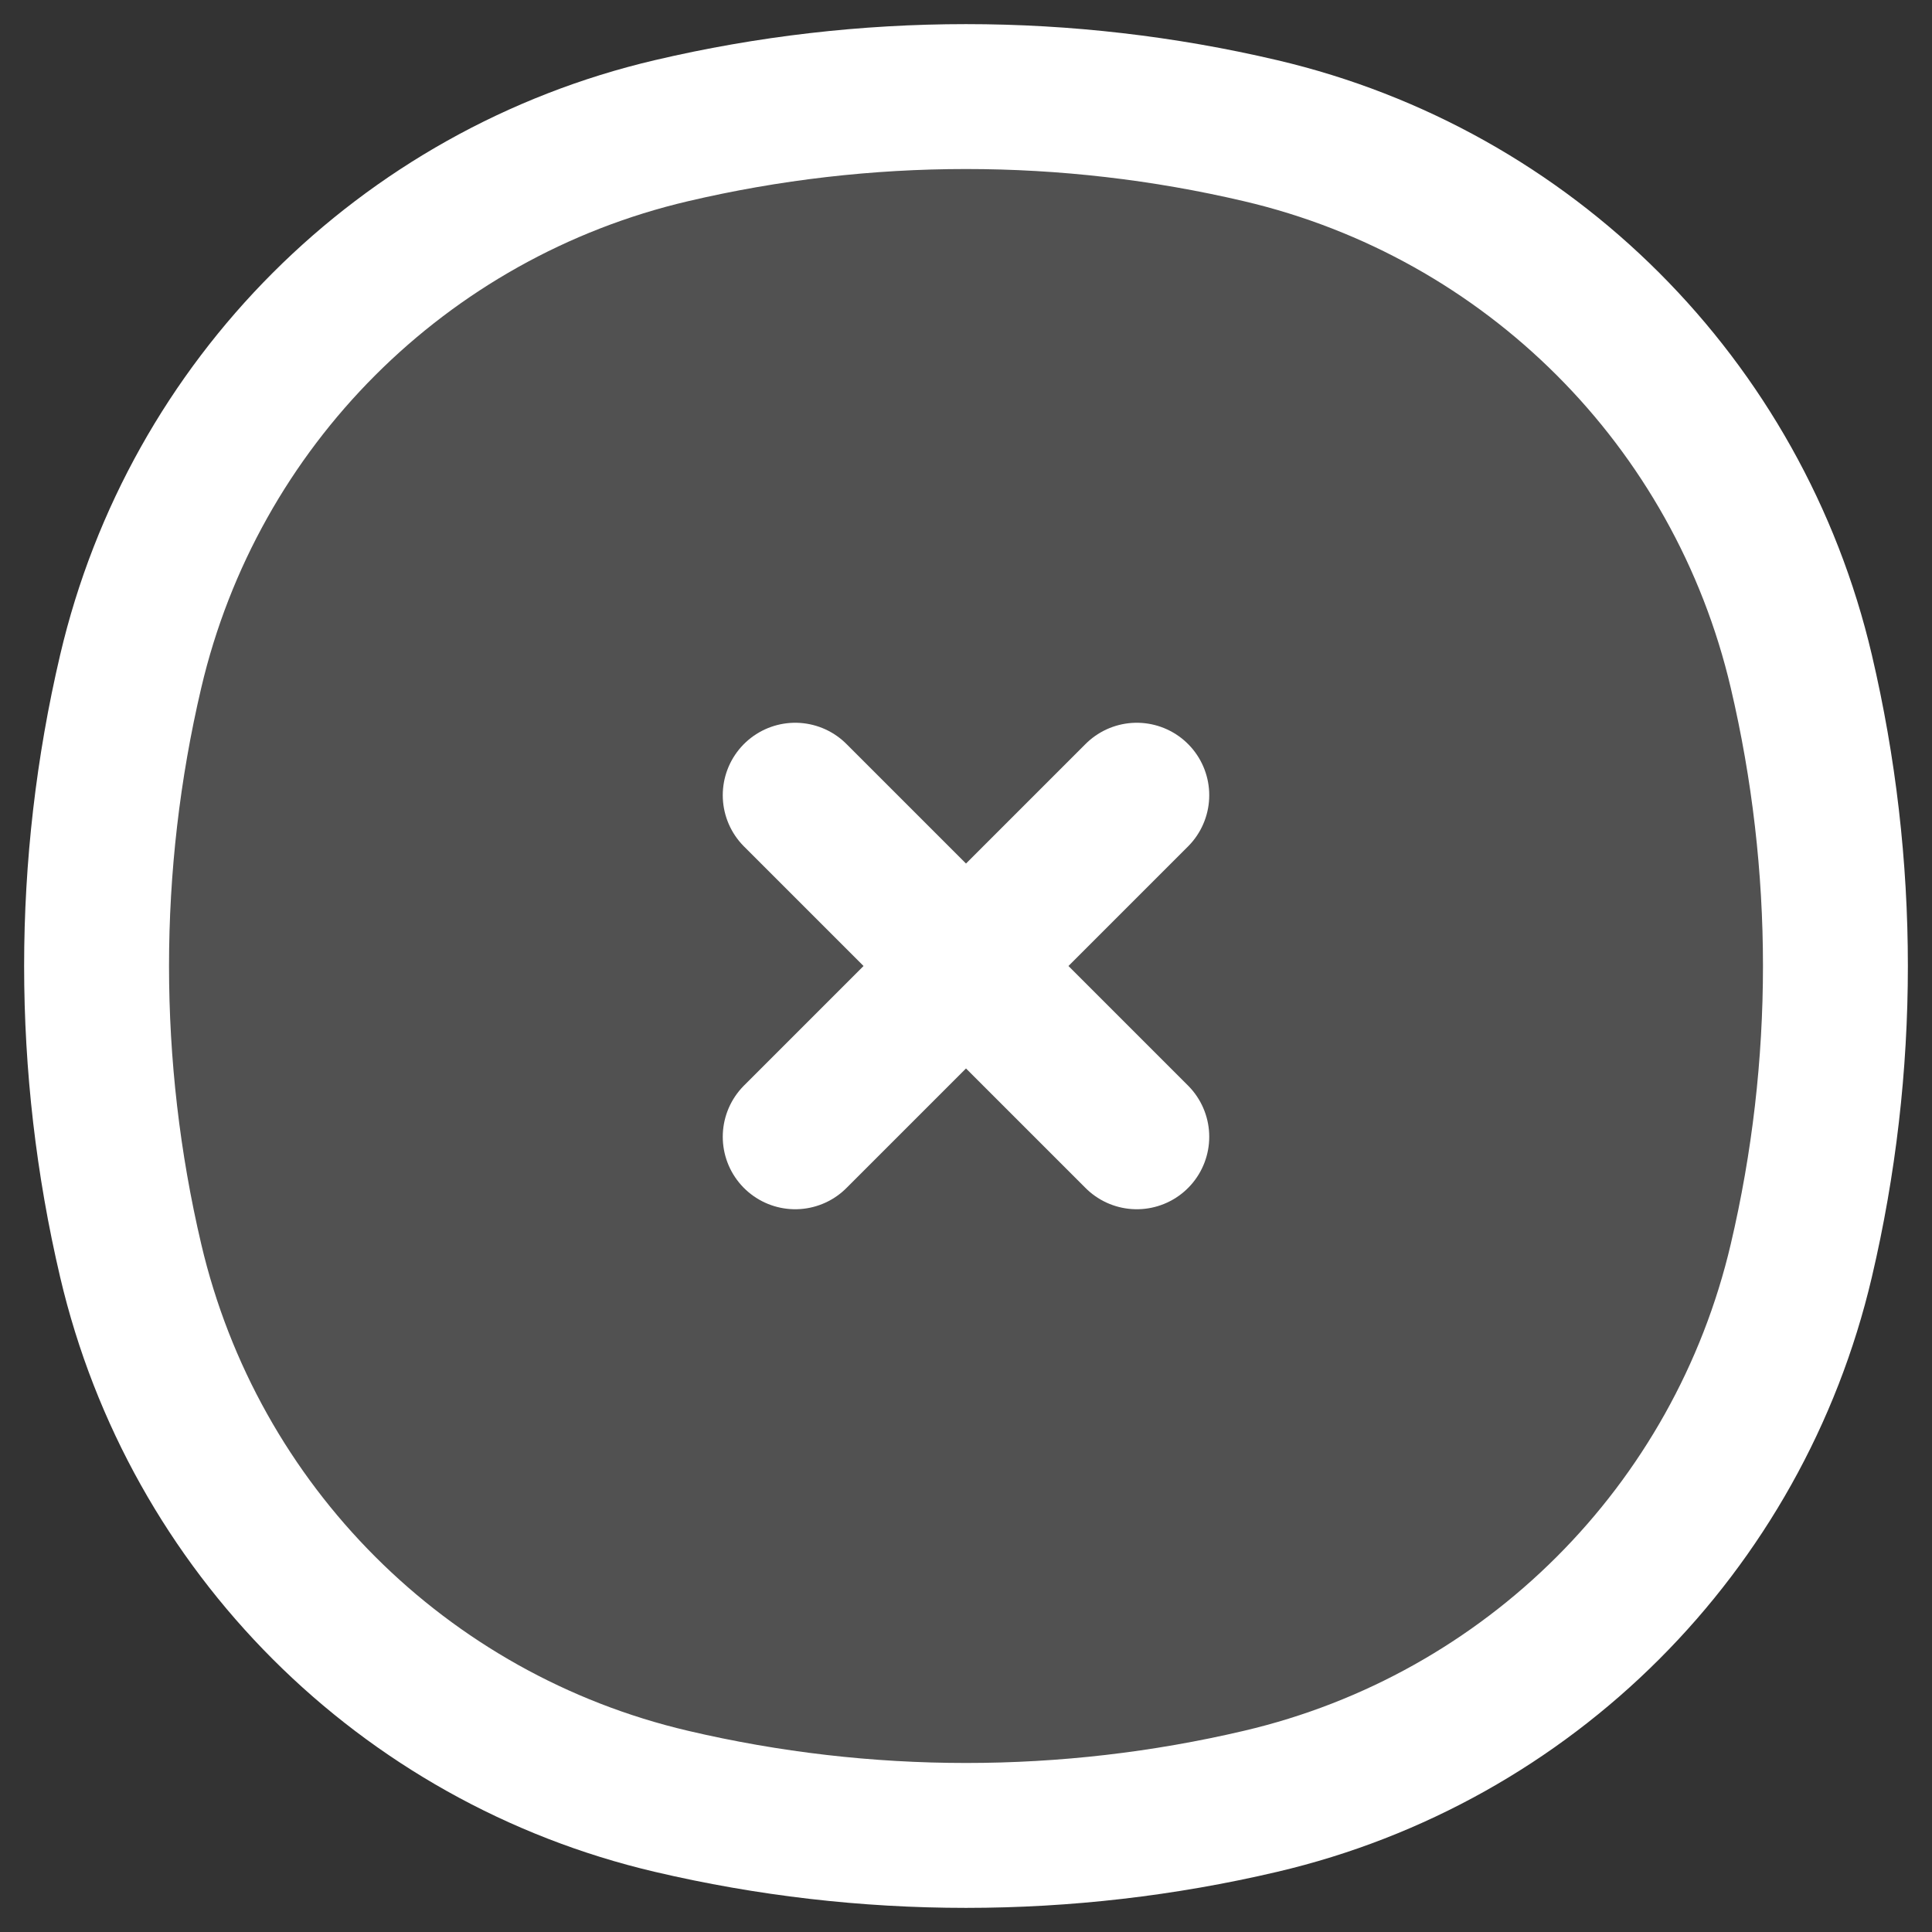 <?xml version="1.0" encoding="UTF-8"?>
<svg width="20px" height="20px" viewBox="0 0 20 20" version="1.1" xmlns="http://www.w3.org/2000/svg" xmlns:xlink="http://www.w3.org/1999/xlink">
    <rect x="0" y="0" width="20" height="20" fill="#333333" stroke="none"/>
    <title>Close</title>
    <g id="Page-1" stroke="none" stroke-width="1" fill="none" fill-rule="evenodd">
        <g id="Landing-Desktop" transform="translate(-959, -334)" stroke="#FFFFFF" stroke-width="1.5">
            <g id="Close" transform="translate(960, 335)">
                <path d="M0.353,5.95 C1.004,3.173 3.173,1.004 5.95,0.353 C7.956,-0.118 10.044,-0.118 12.05,0.353 C14.827,1.004 16.996,3.173 17.647,5.95 C18.118,7.956 18.118,10.044 17.647,12.05 C16.996,14.827 14.827,16.996 12.05,17.647 C10.044,18.118 7.956,18.118 5.95,17.647 C3.173,16.996 1.004,14.827 0.353,12.05 C-0.118,10.044 -0.118,7.956 0.353,5.95 Z" id="Path" fill-opacity="0.15" fill="#FFFFFF" fill-rule="nonzero"></path>
                <path d="M10.768,7.232 L7.232,10.768 M10.768,10.768 L7.232,7.232" id="Shape" stroke-linecap="round"></path>
            </g>
        </g>
    </g>
</svg>